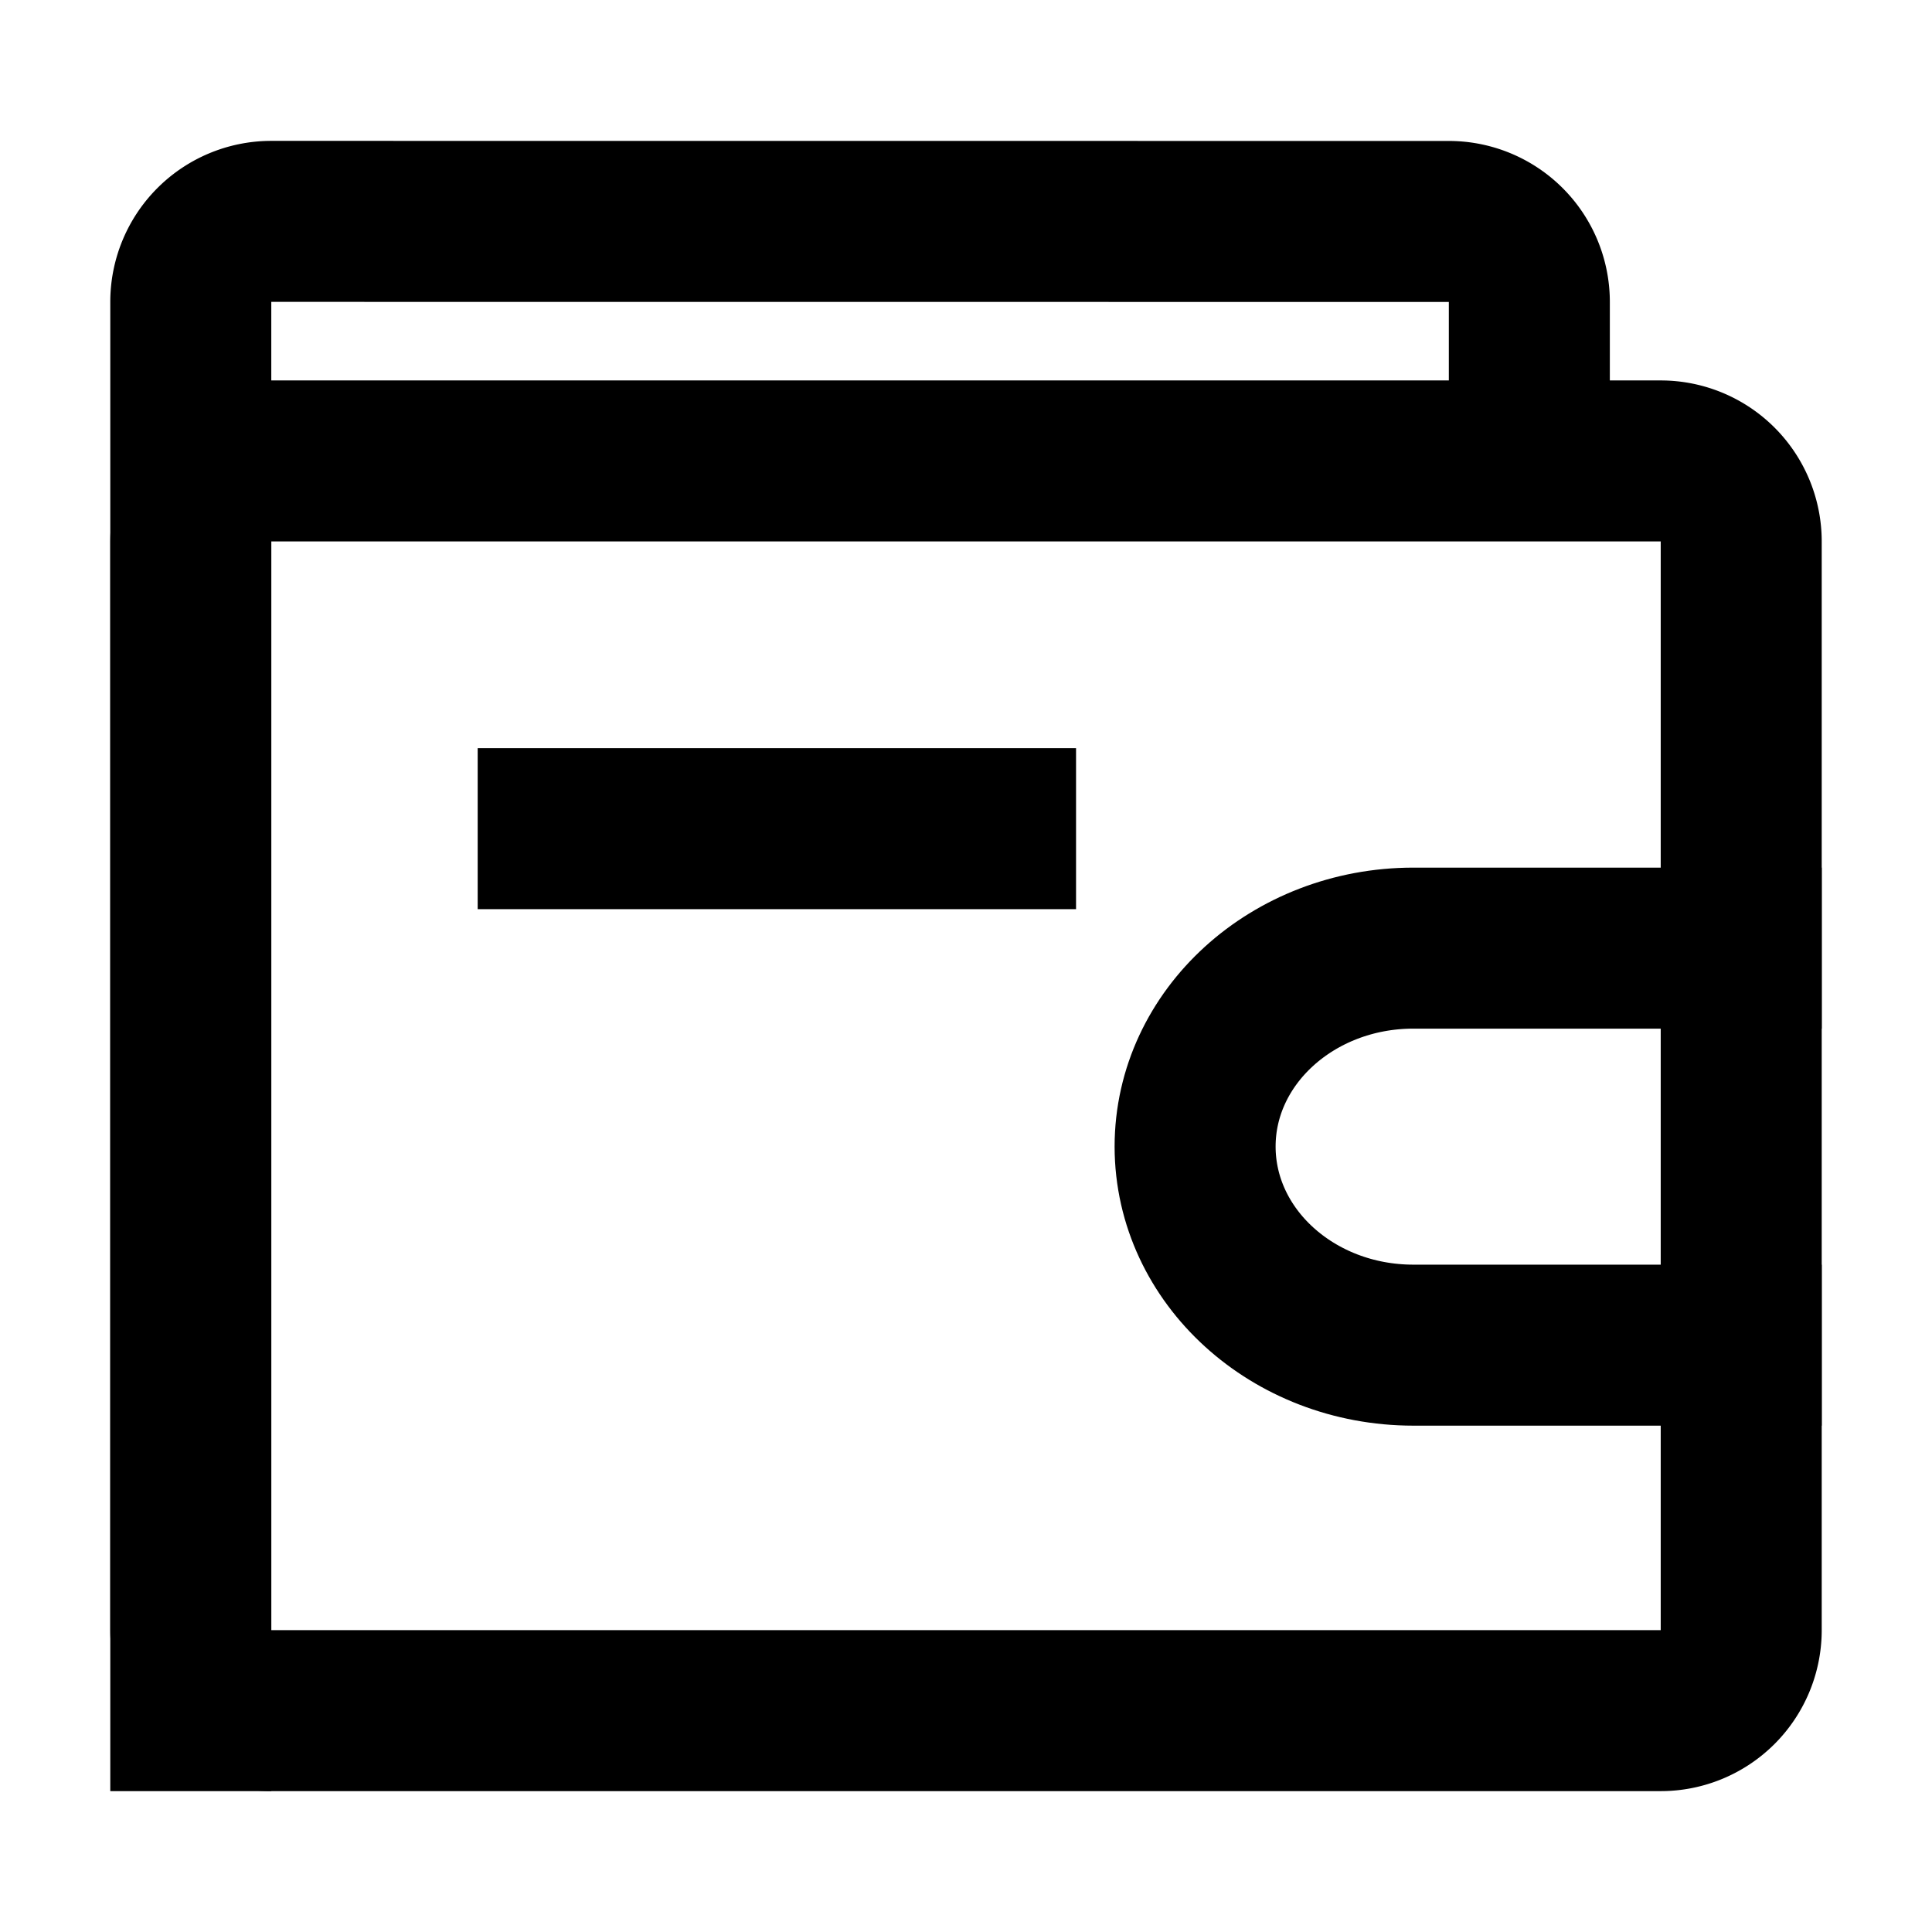<svg xmlns="http://www.w3.org/2000/svg" width="24" height="24" fill="none" viewBox="0 0 24 24">
  <g stroke="currentColor" stroke-linecap="square" stroke-width="2" class="Iconly/Sharp/Wallet">
    <path d="M21.63 16.71h-4.074c-1.496-.001-2.708-1.104-2.71-2.466 0-1.362 1.214-2.465 2.71-2.466h4.074" class="Stroke 1"/>
    <path d="M2.37 6.726a1 1 0 0 1 1-1h17.26a1 1 0 0 1 1 1V20.25a1 1 0 0 1-1 1H3.37a1 1 0 0 1-1-1V6.726Z" class="Stroke 5" clip-rule="evenodd"/>
    <path d="M18.998 5.628V3.751a1 1 0 0 0-1-1L3.37 2.75a1 1 0 0 0-1 1v17.5" class="Stroke 18"/>
    <path d="M6.934 10.294h5.433" class="Stroke 7"/>
  </g>
</svg>
